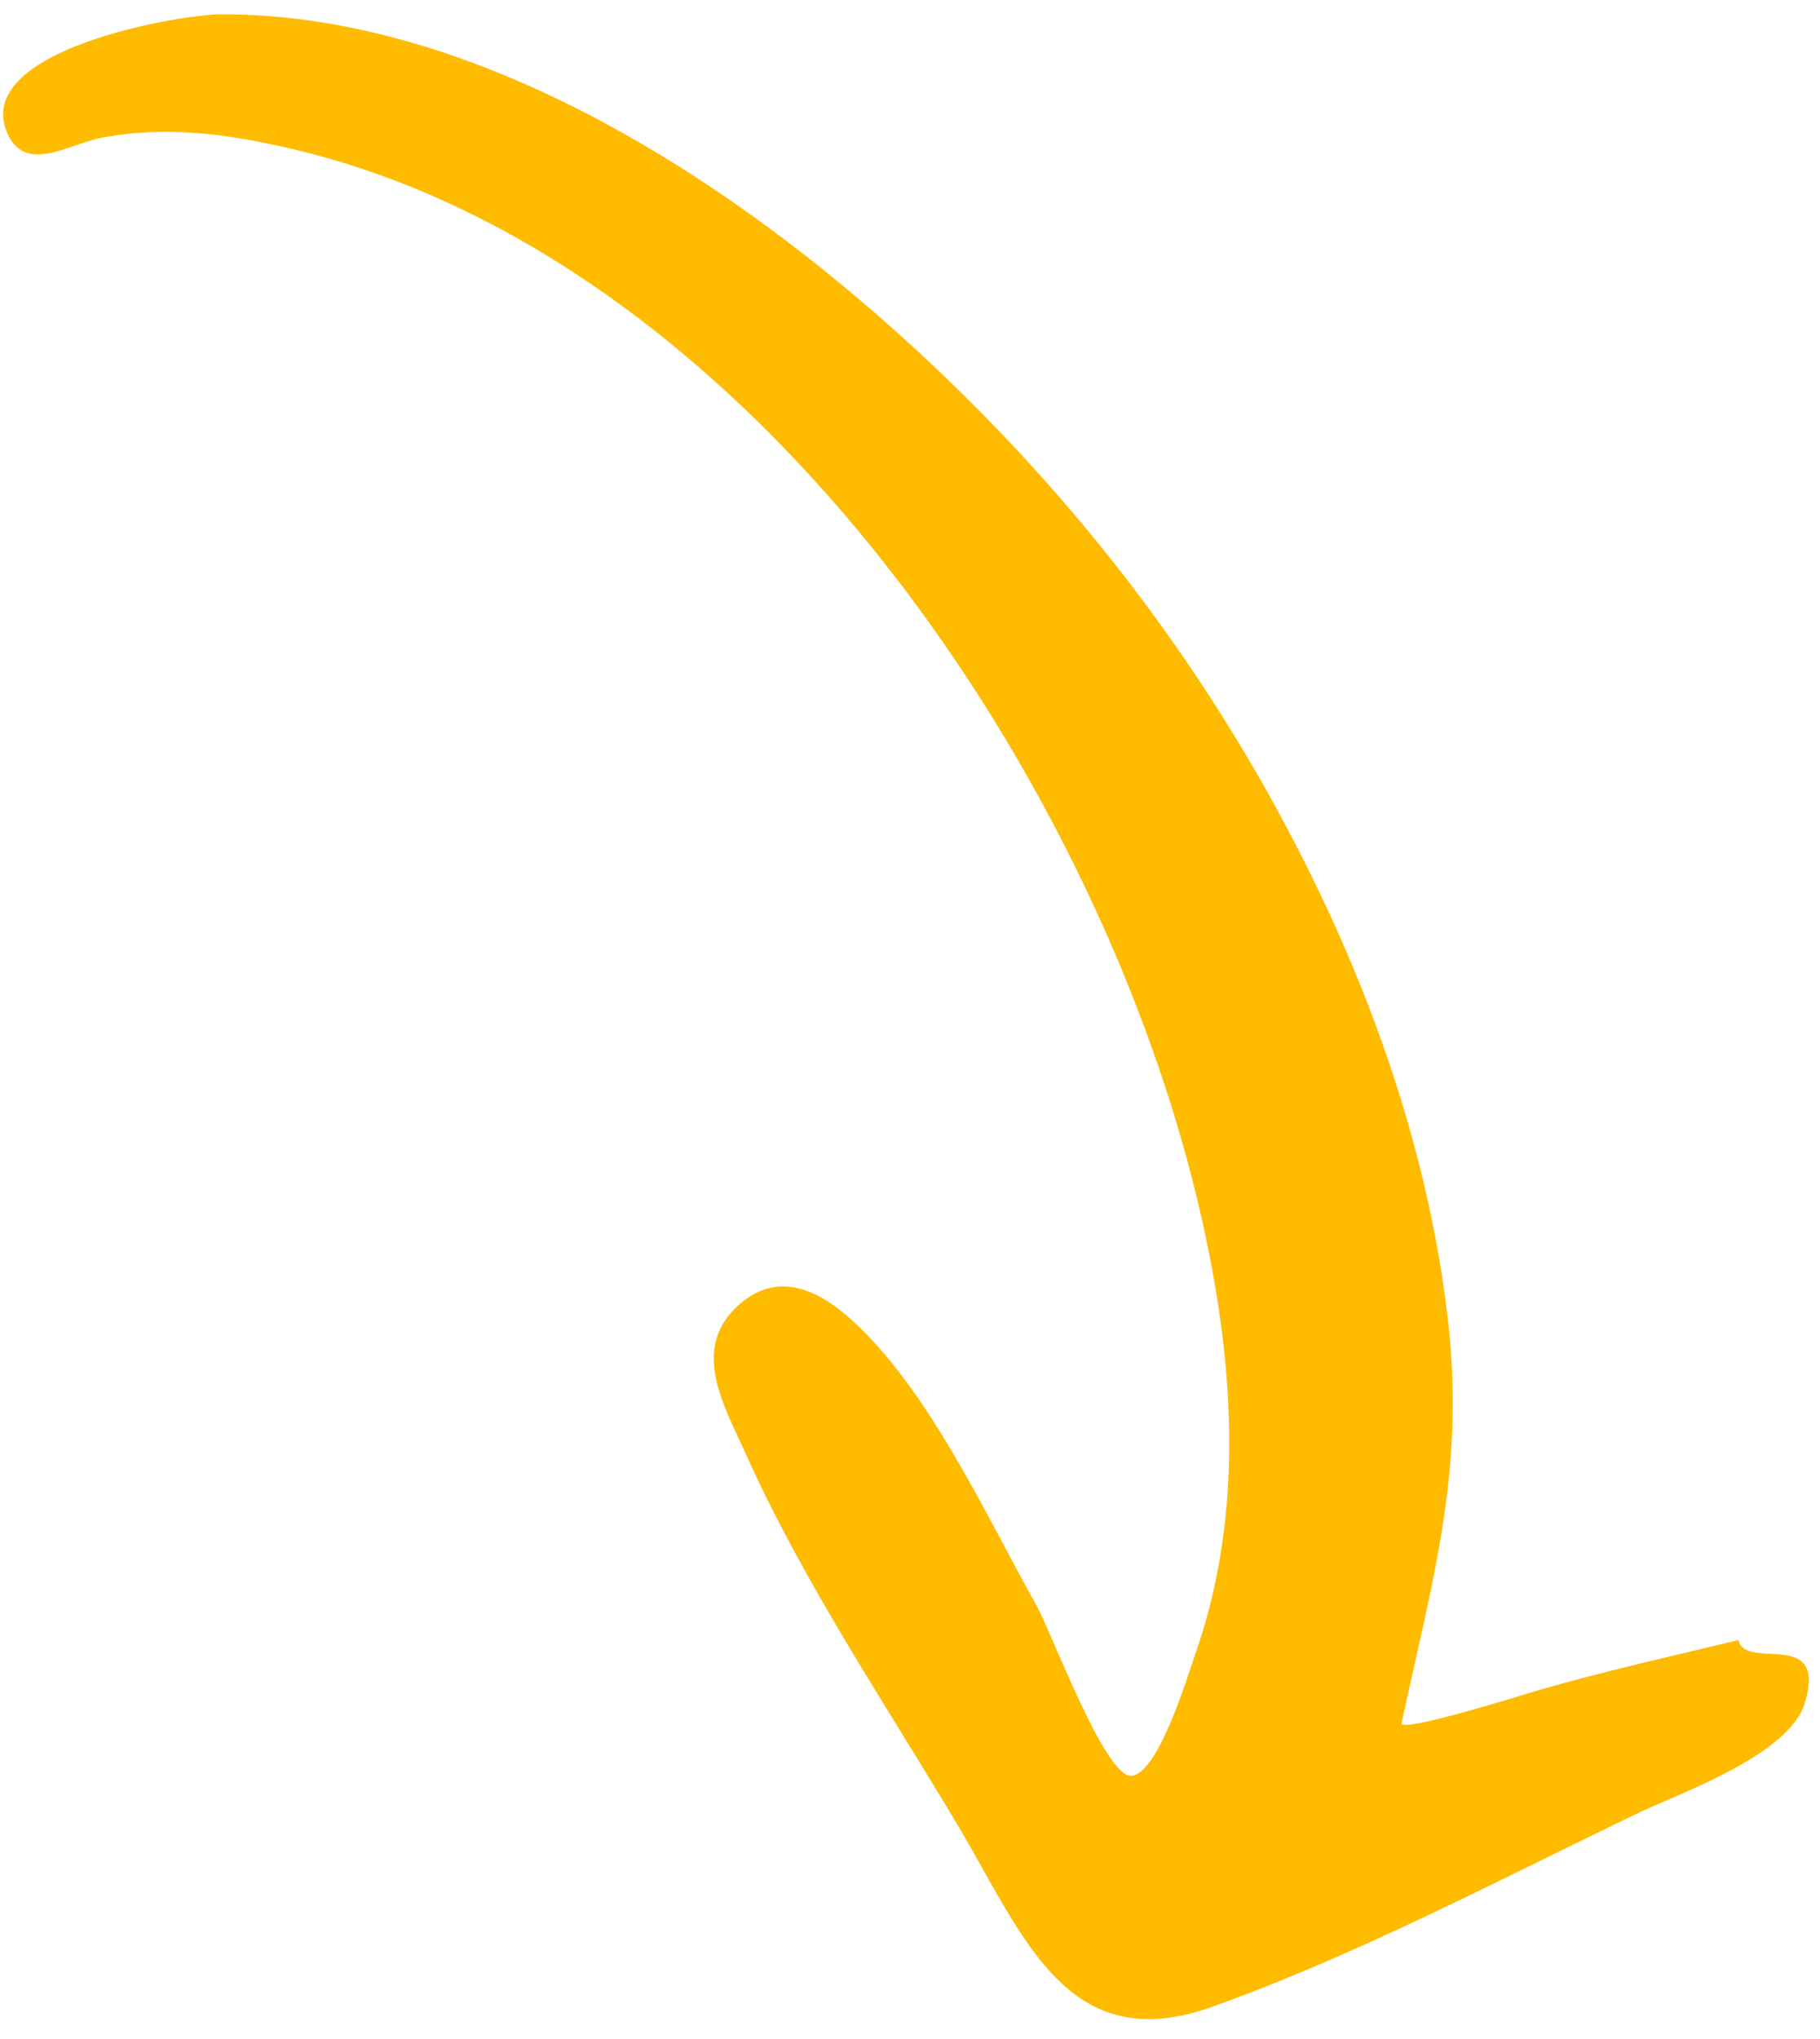 <svg width="67" height="75" viewBox="0 0 67 75" fill="none" xmlns="http://www.w3.org/2000/svg">
<path d="M63.994 60.338C61.531 60.932 59.073 61.476 56.637 62.181C56.245 62.294 51.51 63.786 51.595 63.391C52.707 58.247 53.919 54.178 53.326 48.767C52.755 43.545 51.136 38.359 48.936 33.6C44.877 24.819 38.9 17.158 31.514 10.917C25.189 5.573 16.703 0.509 8.147 0.527C6.544 0.53 -1.148 1.875 0.294 4.953C0.968 6.392 2.565 5.289 3.744 5.066C6.15 4.612 8.443 4.931 10.835 5.499C28.458 9.687 41.925 30.64 44.742 47.371C45.496 51.847 45.535 56.437 44.025 60.787C43.693 61.743 42.627 65.293 41.634 65.331C40.673 65.368 38.689 60.01 38.165 59.079C36.292 55.75 34.231 51.183 31.374 48.578C30.087 47.406 28.571 46.725 27.135 48.062C25.416 49.663 26.679 51.758 27.438 53.45C29.58 58.229 32.573 62.644 35.251 67.139C37.691 71.234 39.272 75.747 44.638 73.824C50.003 71.902 55.222 69.138 60.356 66.676C61.79 65.99 65.859 64.571 66.438 62.662C67.289 59.852 64.264 61.491 63.994 60.338C61.793 60.869 64.009 60.404 63.994 60.338Z" fill="#FFBB00"/>
</svg>
